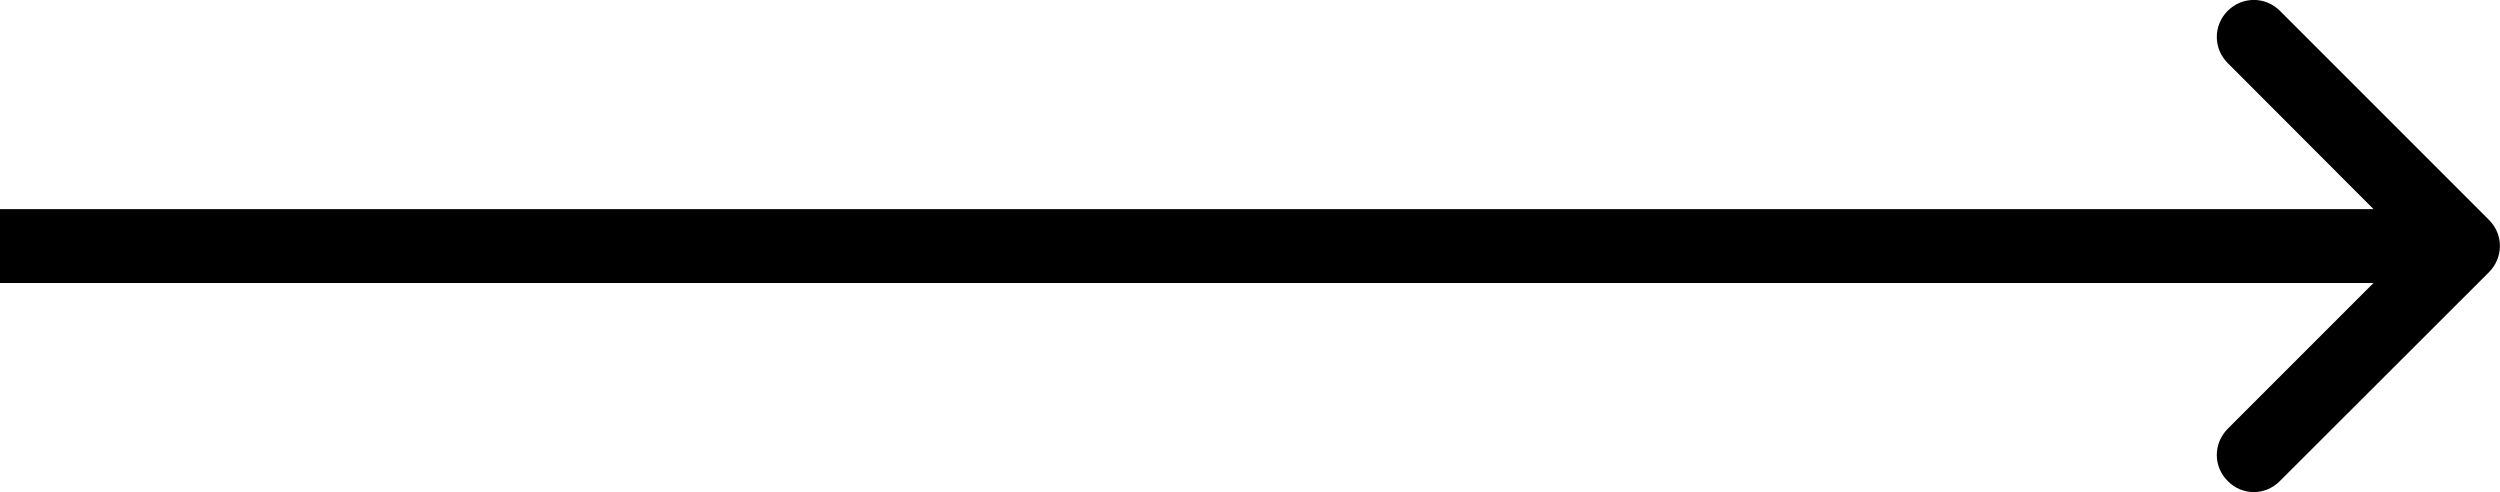<svg width="101.506" height="19.983" viewBox="0 0 101.506 19.983" fill="none" xmlns="http://www.w3.org/2000/svg" xmlns:xlink="http://www.w3.org/1999/xlink">
	<desc>
			Created with Pixso.
	</desc>
	<defs/>
	<path id="Arrow 3" d="M96.37 8.49L90.45 2.56C89.86 1.97 89.86 1.03 90.45 0.44C91.04 -0.15 91.98 -0.15 92.57 0.44L101.06 8.93C101.65 9.52 101.65 10.45 101.06 11.05L92.57 19.53C91.98 20.13 91.04 20.13 90.45 19.53C89.86 18.94 89.86 18.01 90.45 17.41L96.37 11.49L0 11.49L0 8.49L96.37 8.49Z" fill="#000000" fill-opacity="1" fill-rule="evenodd"/>
</svg>
